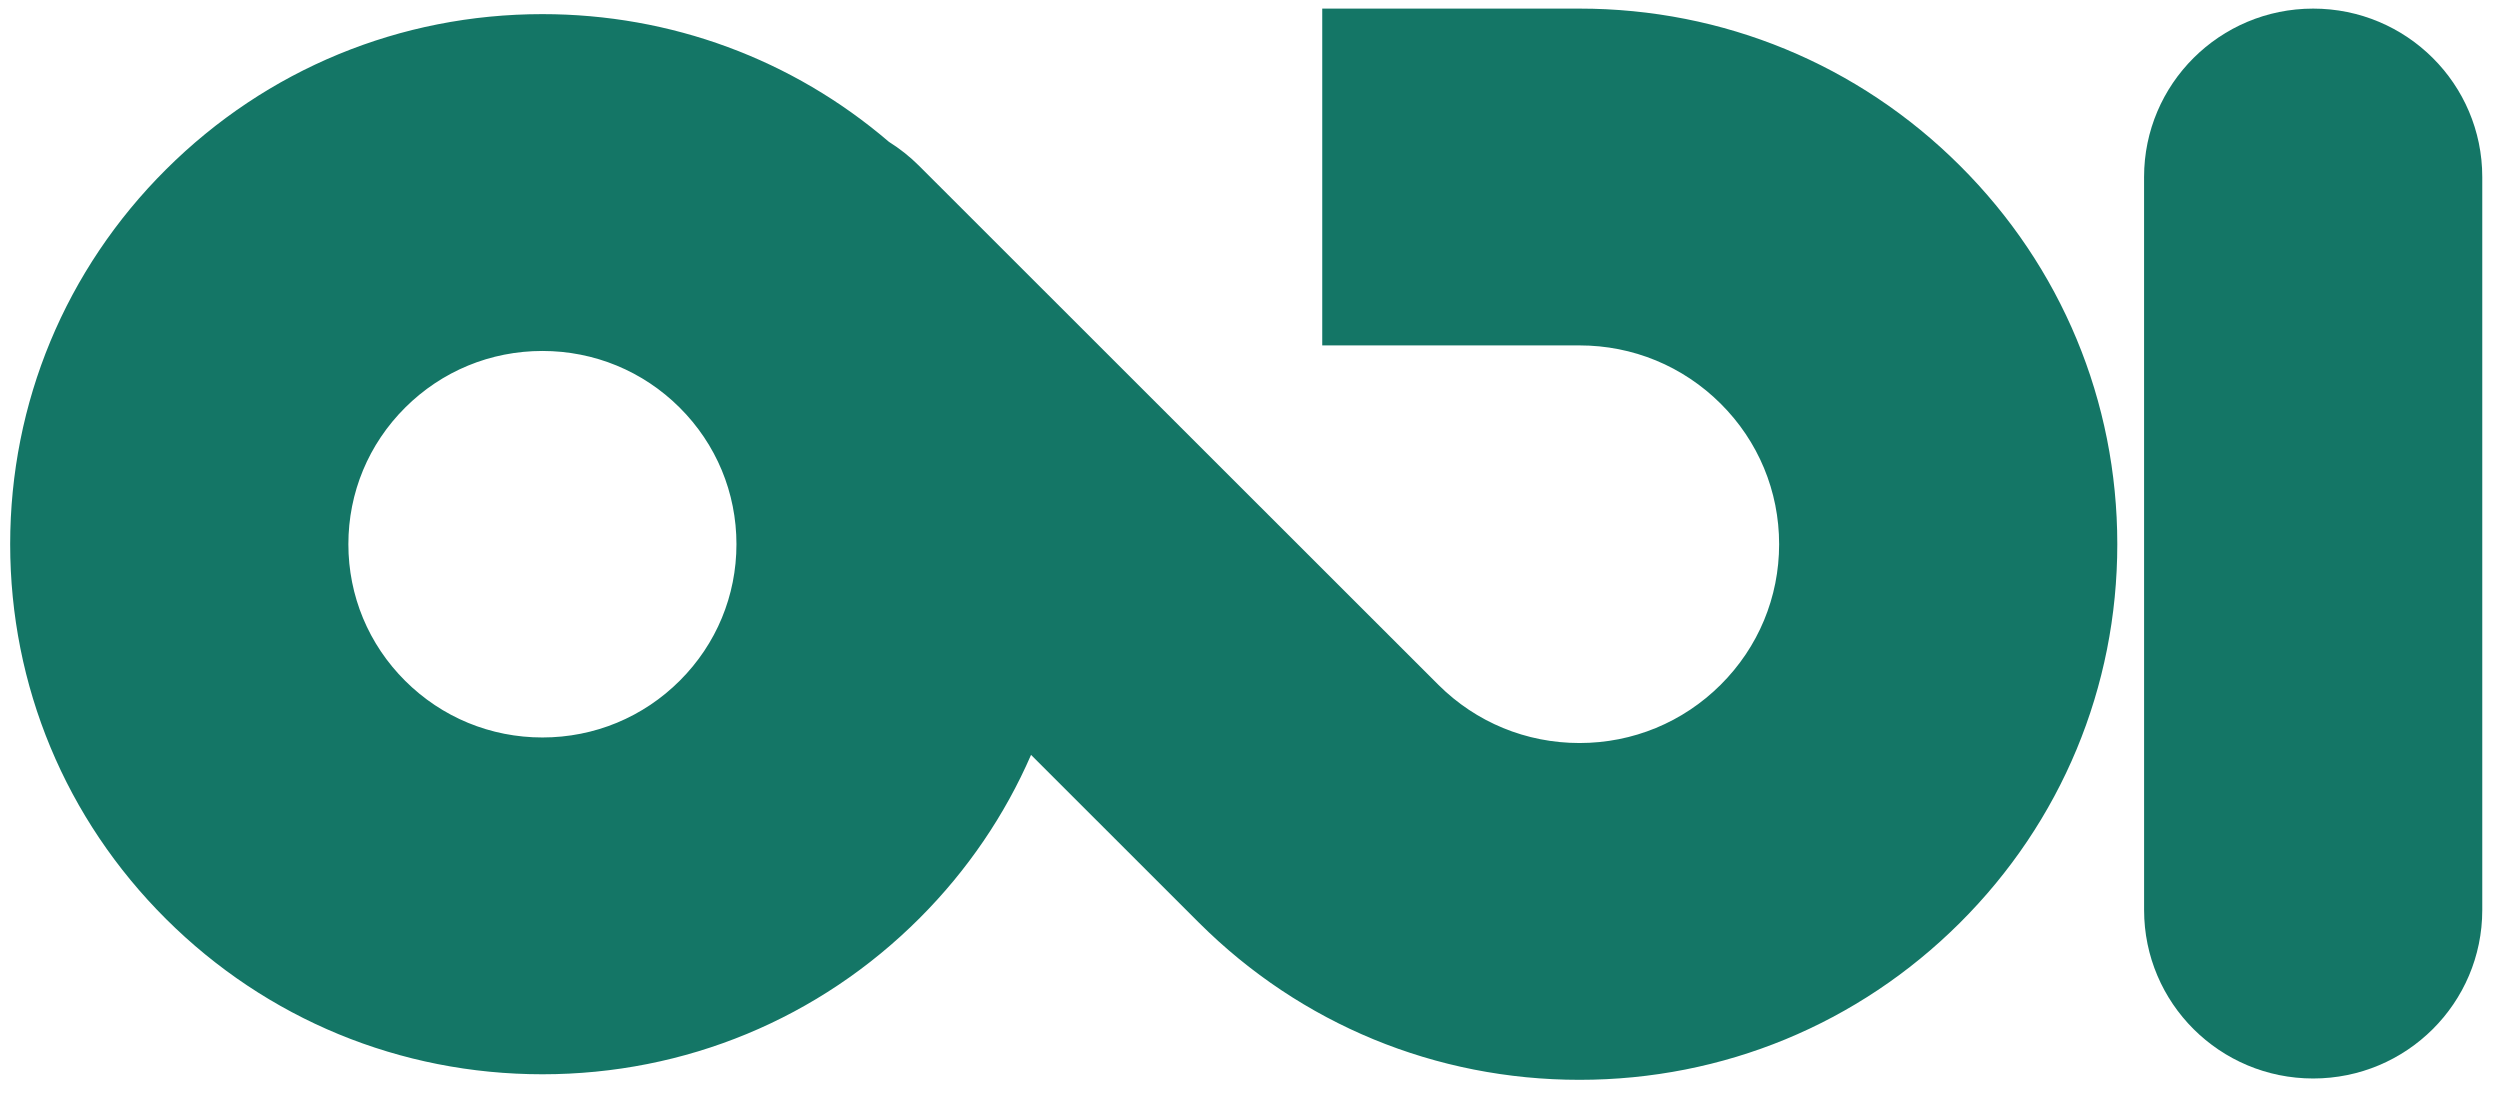 <?xml version="1.0" encoding="UTF-8"?>
<svg width="86px" height="38px" viewBox="0 0 86 38" version="1.1" xmlns="http://www.w3.org/2000/svg" xmlns:xlink="http://www.w3.org/1999/xlink">
    <!-- Generator: Sketch 64 (93537) - https://sketch.com -->
    <title>ODI-logo</title>
    <desc>Created with Sketch.</desc>
    <g id="ODI-logo" stroke="none" stroke-width="1" fill="none" fill-rule="evenodd">
        <g id="ODI-logo_RGB" fill="#147666">
            <path d="M23.392,23.408 C22.13,24.672 20.449,25.369 18.66,25.369 L18.659,25.369 C16.876,25.369 15.2,24.678 13.939,23.422 C12.678,22.166 11.984,20.496 11.984,18.721 C11.984,16.945 12.678,15.276 13.939,14.02 C15.2,12.764 16.876,12.073 18.659,12.073 C20.441,12.073 22.118,12.764 23.379,14.02 C24.639,15.276 25.334,16.945 25.334,18.721 C25.334,20.49 24.644,22.154 23.392,23.408 L23.392,23.408 Z M45.485,11.882 L54.335,11.882 C56.169,11.882 57.893,12.594 59.19,13.885 C60.487,15.177 61.202,16.894 61.202,18.721 C61.202,20.548 60.487,22.265 59.19,23.557 C57.893,24.848 56.169,25.56 54.335,25.56 C52.5,25.56 50.777,24.848 49.487,23.564 L31.612,5.7 C31.293,5.381 30.945,5.109 30.579,4.879 C27.261,2.037 23.08,0.487 18.659,0.486 C13.768,0.486 9.17,2.383 5.713,5.827 C2.255,9.271 0.35,13.85 0.35,18.721 C0.35,23.591 2.255,28.171 5.713,31.615 C9.171,35.059 13.768,36.955 18.658,36.955 L18.66,36.955 C23.569,36.955 28.18,35.045 31.642,31.577 C33.282,29.935 34.57,28.033 35.468,25.968 L41.253,31.75 C44.747,35.23 49.393,37.146 54.335,37.146 C59.277,37.146 63.922,35.23 67.416,31.75 C70.911,28.269 72.835,23.643 72.835,18.721 C72.835,13.8 70.911,9.173 67.416,5.693 C63.923,2.212 59.277,0.296 54.335,0.296 L45.485,0.296 L45.485,11.882 Z" id="Fill-1"></path>
            <path d="M79.573,0.296 C76.361,0.296 73.756,2.89 73.756,6.089 L73.757,31.306 C73.757,34.506 76.361,37.1 79.573,37.1 C82.786,37.1 85.39,34.506 85.39,31.306 L85.39,6.089 C85.39,2.89 82.786,0.296 79.573,0.296" id="Fill-3"></path>
        </g>
    </g>
</svg>
